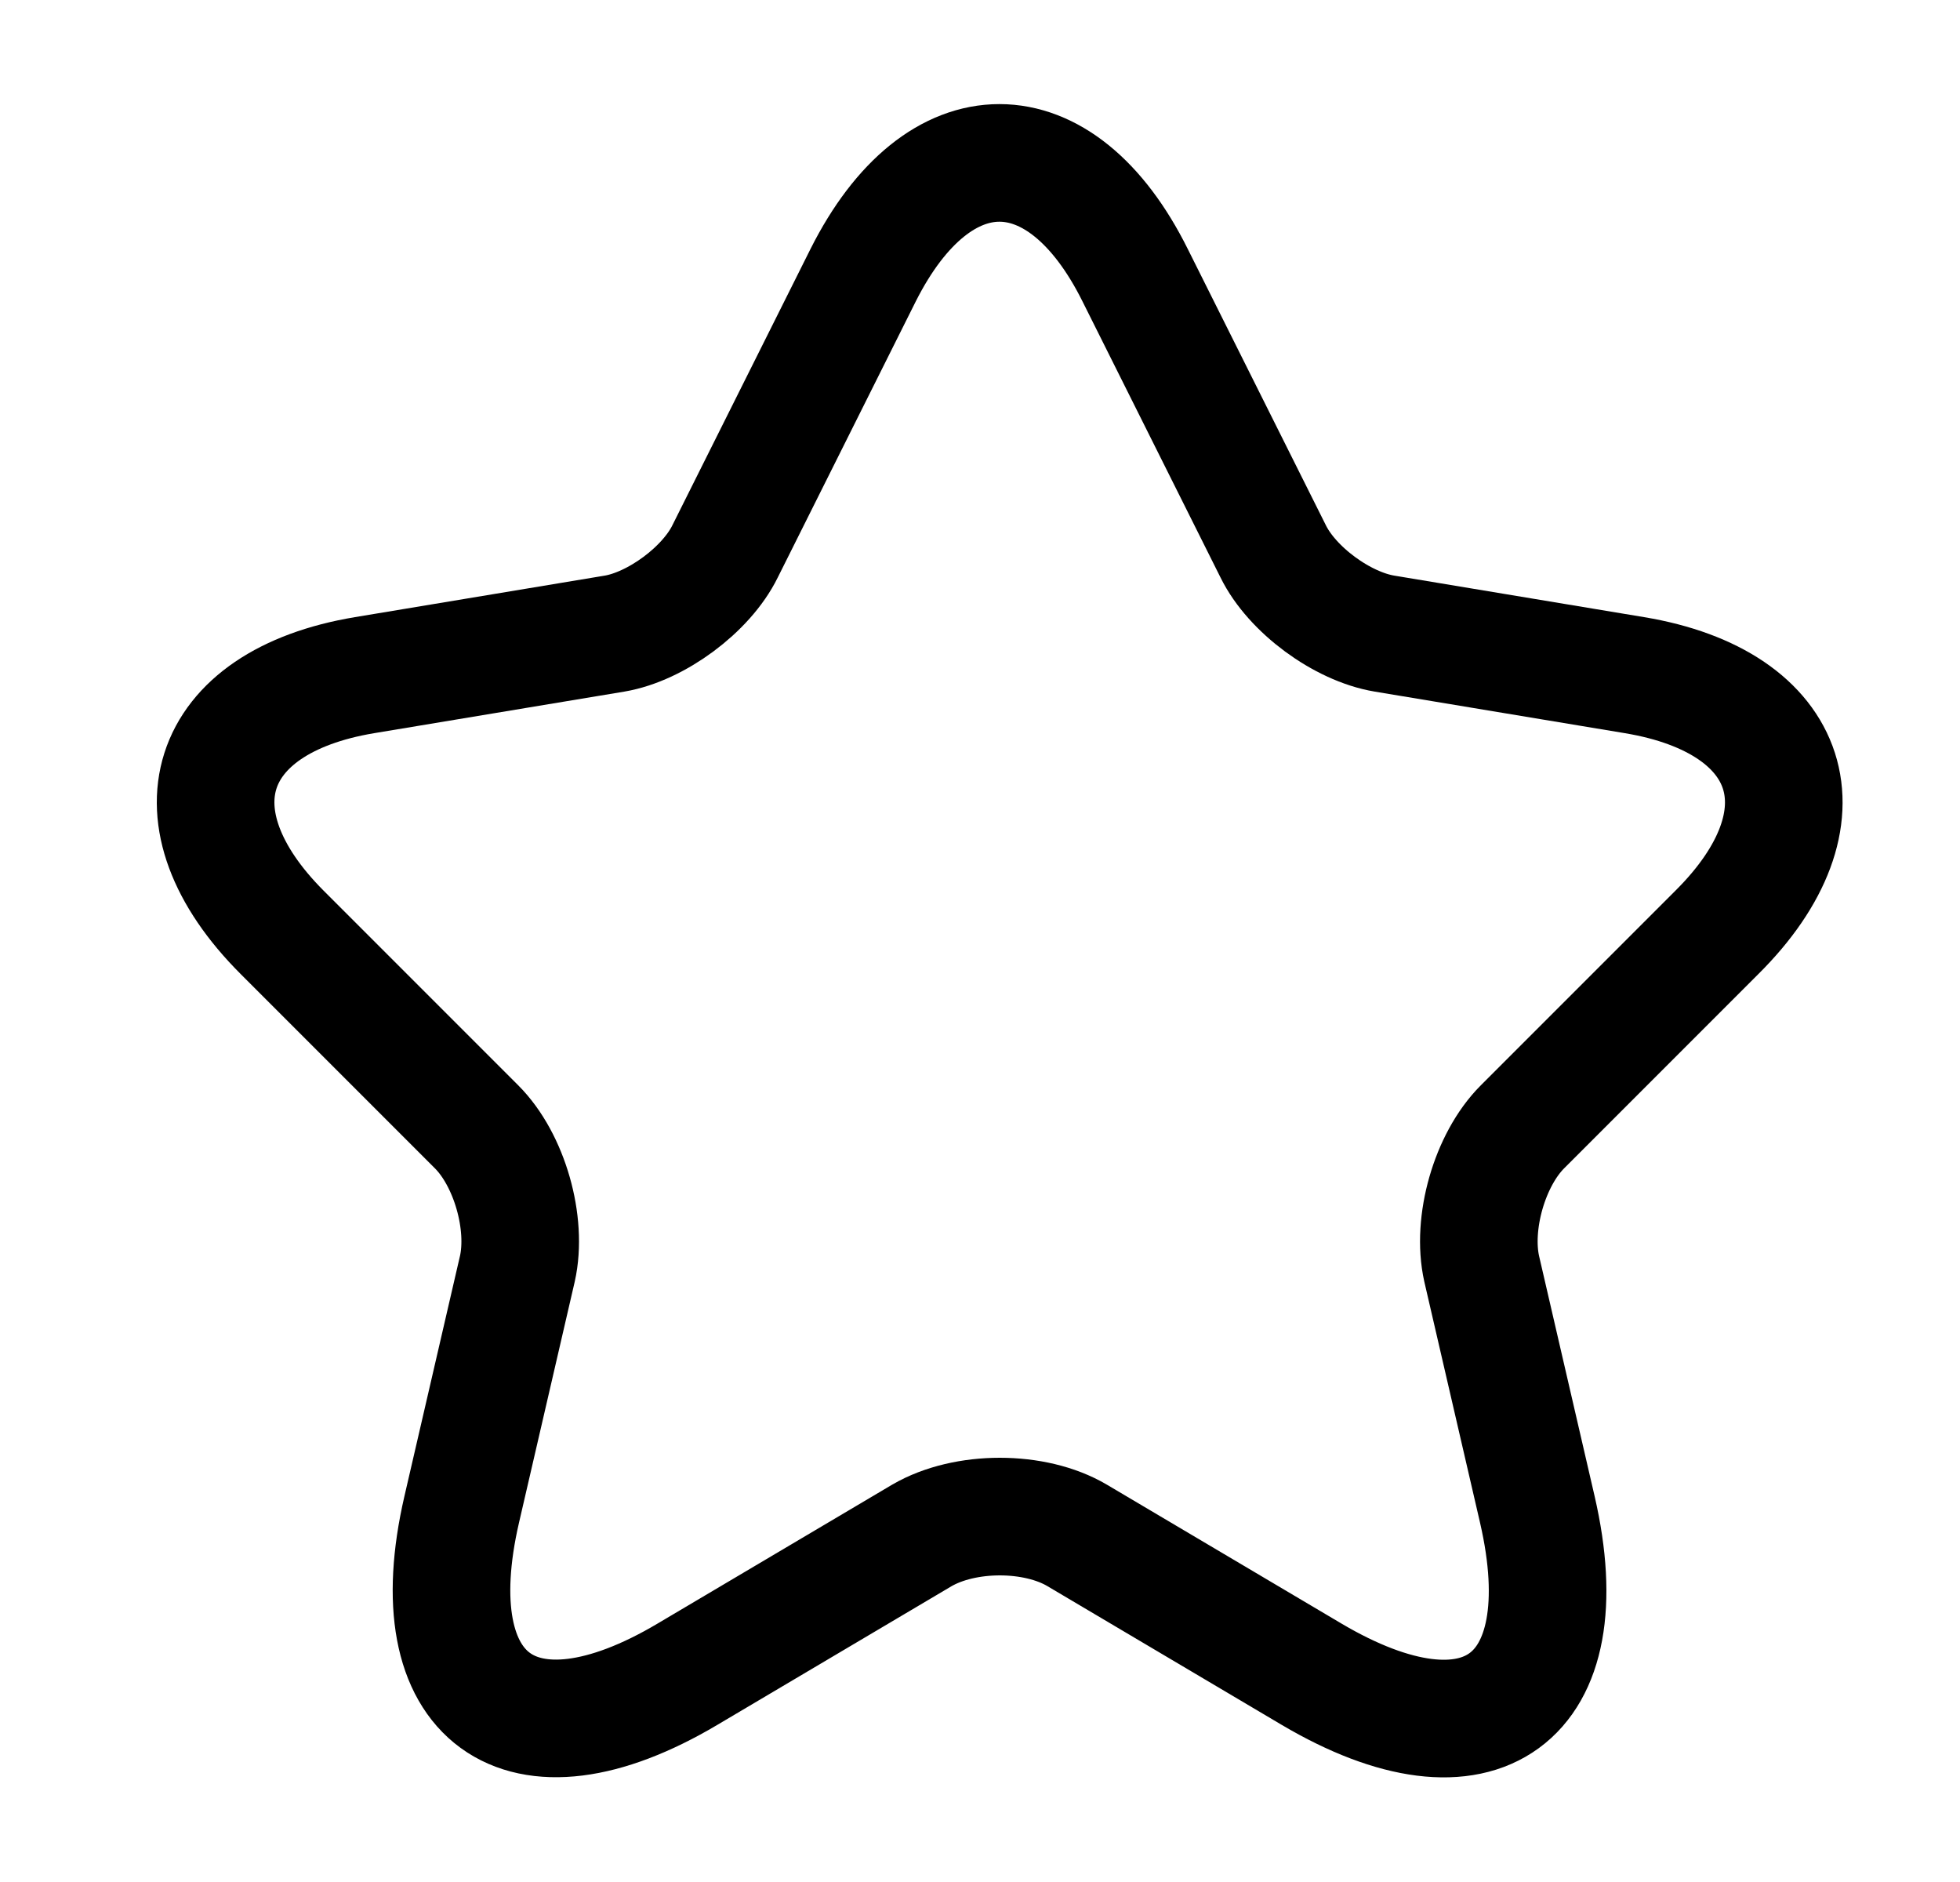 <svg width="25" height="24" viewBox="0 0 25 24" fill="none" xmlns="http://www.w3.org/2000/svg">
<path d="M14.479 3.51L16.239 7.03C16.479 7.52 17.119 7.99 17.659 8.08L20.849 8.61C22.889 8.95 23.369 10.43 21.899 11.89L19.419 14.37C18.999 14.79 18.769 15.6 18.899 16.18L19.609 19.25C20.169 21.68 18.879 22.62 16.729 21.35L13.739 19.58C13.199 19.26 12.309 19.26 11.759 19.58L8.769 21.35C6.629 22.62 5.329 21.67 5.889 19.25L6.599 16.18C6.729 15.6 6.499 14.79 6.079 14.37L3.599 11.89C2.139 10.43 2.609 8.95 4.649 8.61L7.839 8.08C8.369 7.99 9.009 7.52 9.249 7.03L11.009 3.51C11.969 1.6 13.529 1.6 14.479 3.51Z" stroke="black" stroke-width="1.5" stroke-linecap="round" stroke-linejoin="round"/>
</svg>
